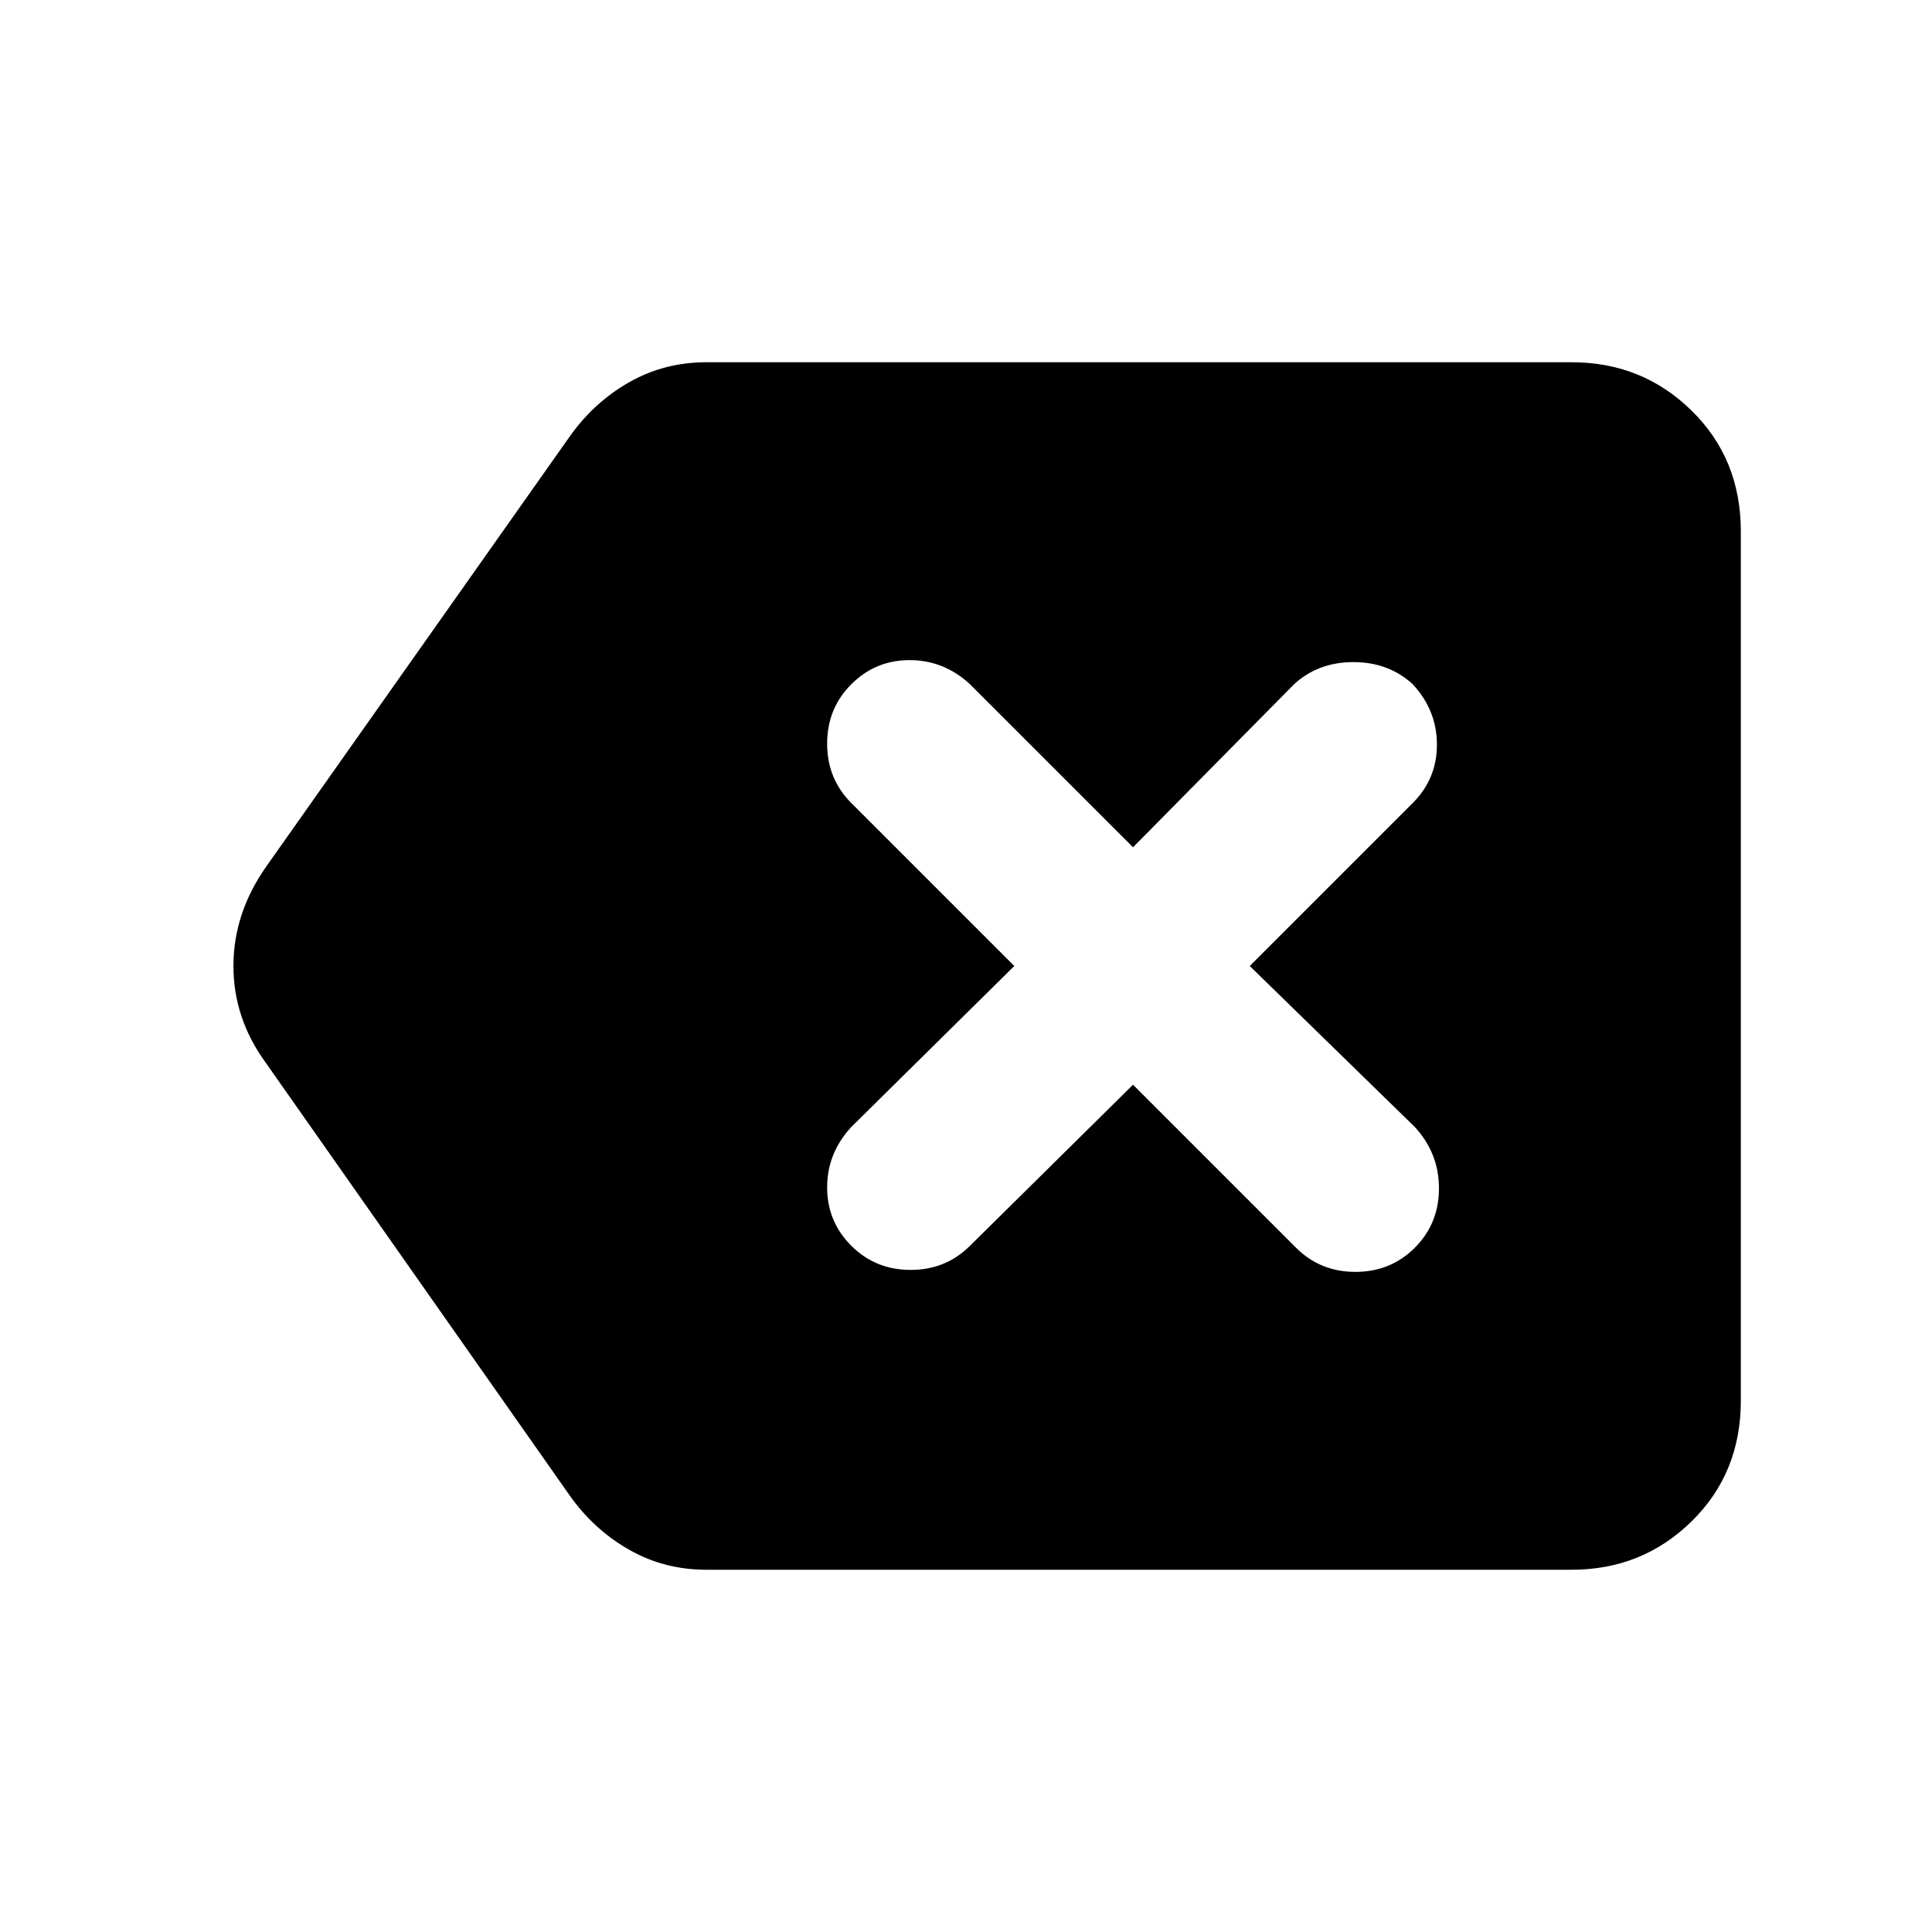 <svg xmlns="http://www.w3.org/2000/svg" height="40" width="40"><path d="M14.625 32.5q-.875 0-1.604-.417-.729-.416-1.229-1.125L5.5 22q-.667-.917-.667-2t.667-2.042l6.292-8.916q.5-.709 1.229-1.125.729-.417 1.604-.417h17.917q1.458 0 2.479 1 1.021 1 1.021 2.5v18q0 1.5-1.021 2.5t-2.479 1Zm3-6.708q.5.5 1.229.5.729 0 1.229-.5l3.375-3.334 3.375 3.375q.5.5 1.229.5.73 0 1.23-.5t.5-1.229q0-.729-.5-1.271L25.875 20l3.375-3.375q.5-.5.5-1.208 0-.709-.5-1.25-.5-.459-1.229-.459-.729 0-1.229.459l-3.334 3.375-3.375-3.375q-.541-.5-1.25-.5-.708 0-1.208.5t-.5 1.229q0 .729.5 1.229L21 20l-3.375 3.333q-.5.542-.5 1.25 0 .709.5 1.209Z"/></svg>